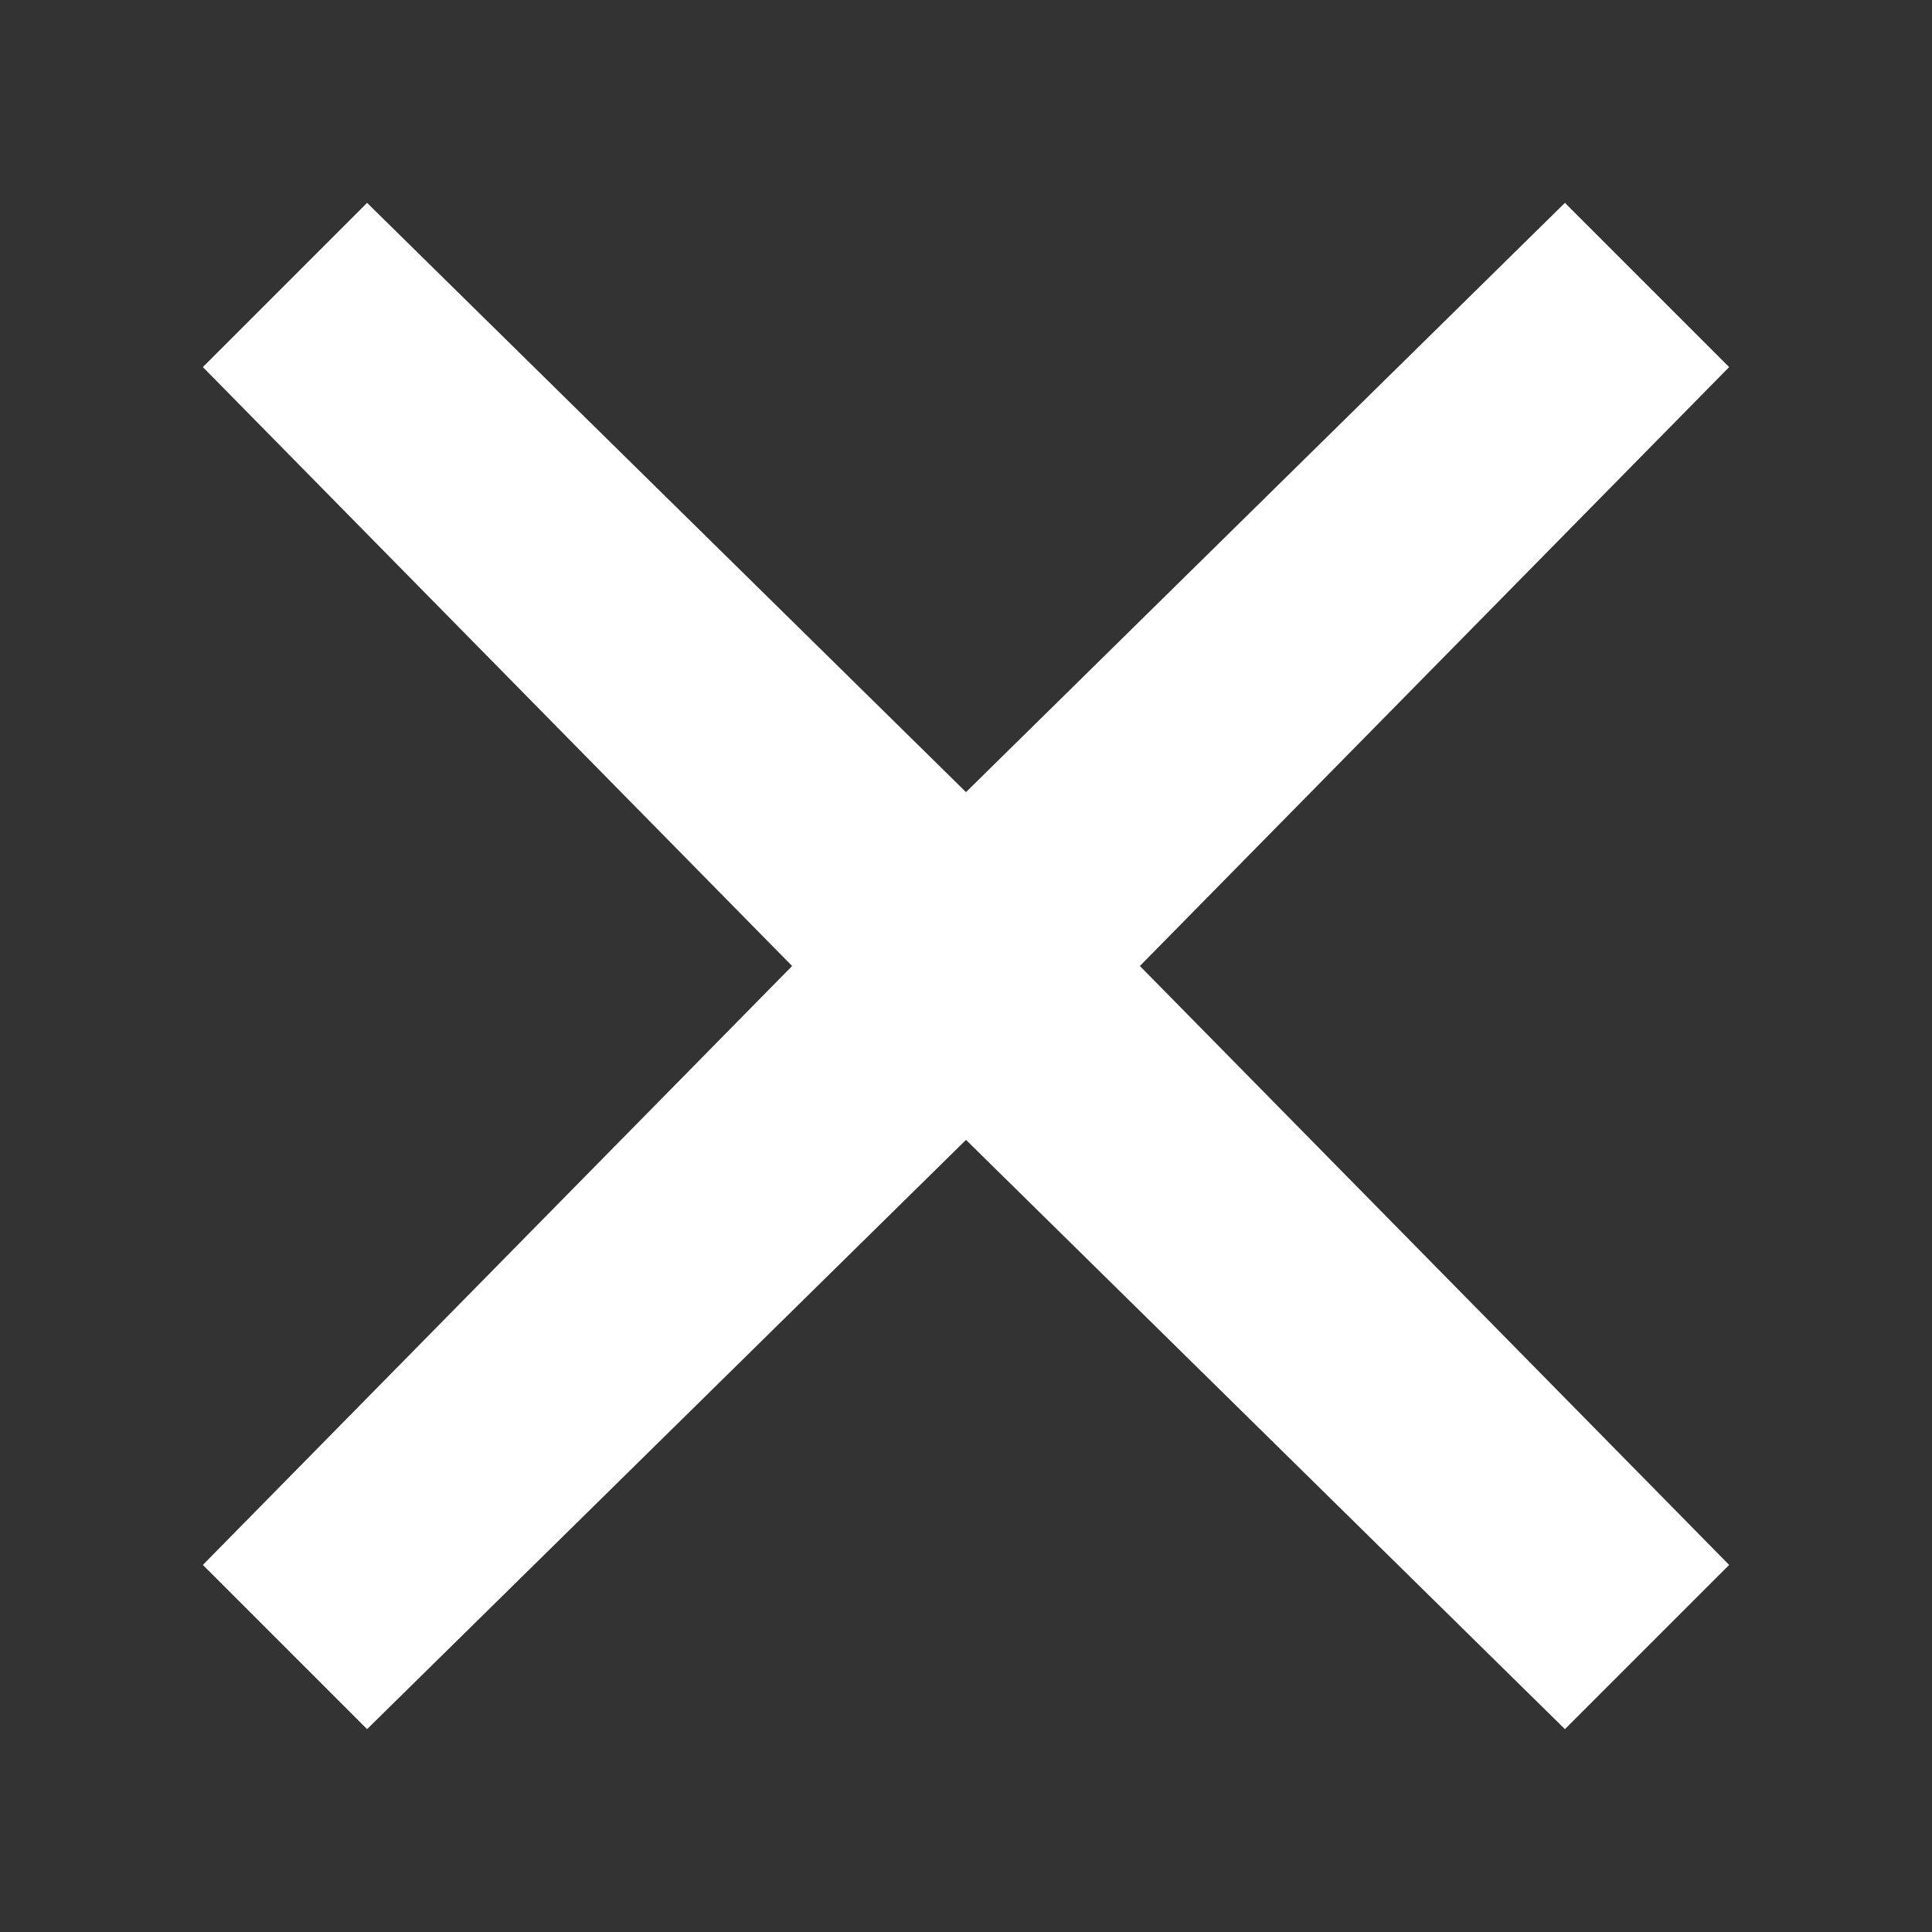 <?xml version="1.0" encoding="utf-8"?>
<!-- Generator: Adobe Illustrator 20.0.0, SVG Export Plug-In . SVG Version: 6.00 Build 0)  -->
<svg version="1.1" id="Layer_1" xmlns="http://www.w3.org/2000/svg" xmlns:xlink="http://www.w3.org/1999/xlink" x="0px" y="0px"
	 viewBox="0 0 20 20" style="enable-background:new 0 0 20 20;" xml:space="preserve">
<rect x="0" y="0" width="20" height="20" fill="#333333" stroke="none"/>
<style type="text/css">
	.st0{fill:#FFFFFF;}
</style>
<polygon class="st0" points="17.9,3.8 16.2,2.1 10,8.2 3.8,2.1 2.1,3.8 8.2,10 2.1,16.2 3.8,17.9 10,11.8 16.2,17.9 17.9,16.2 
	11.8,10 "/>
</svg>
